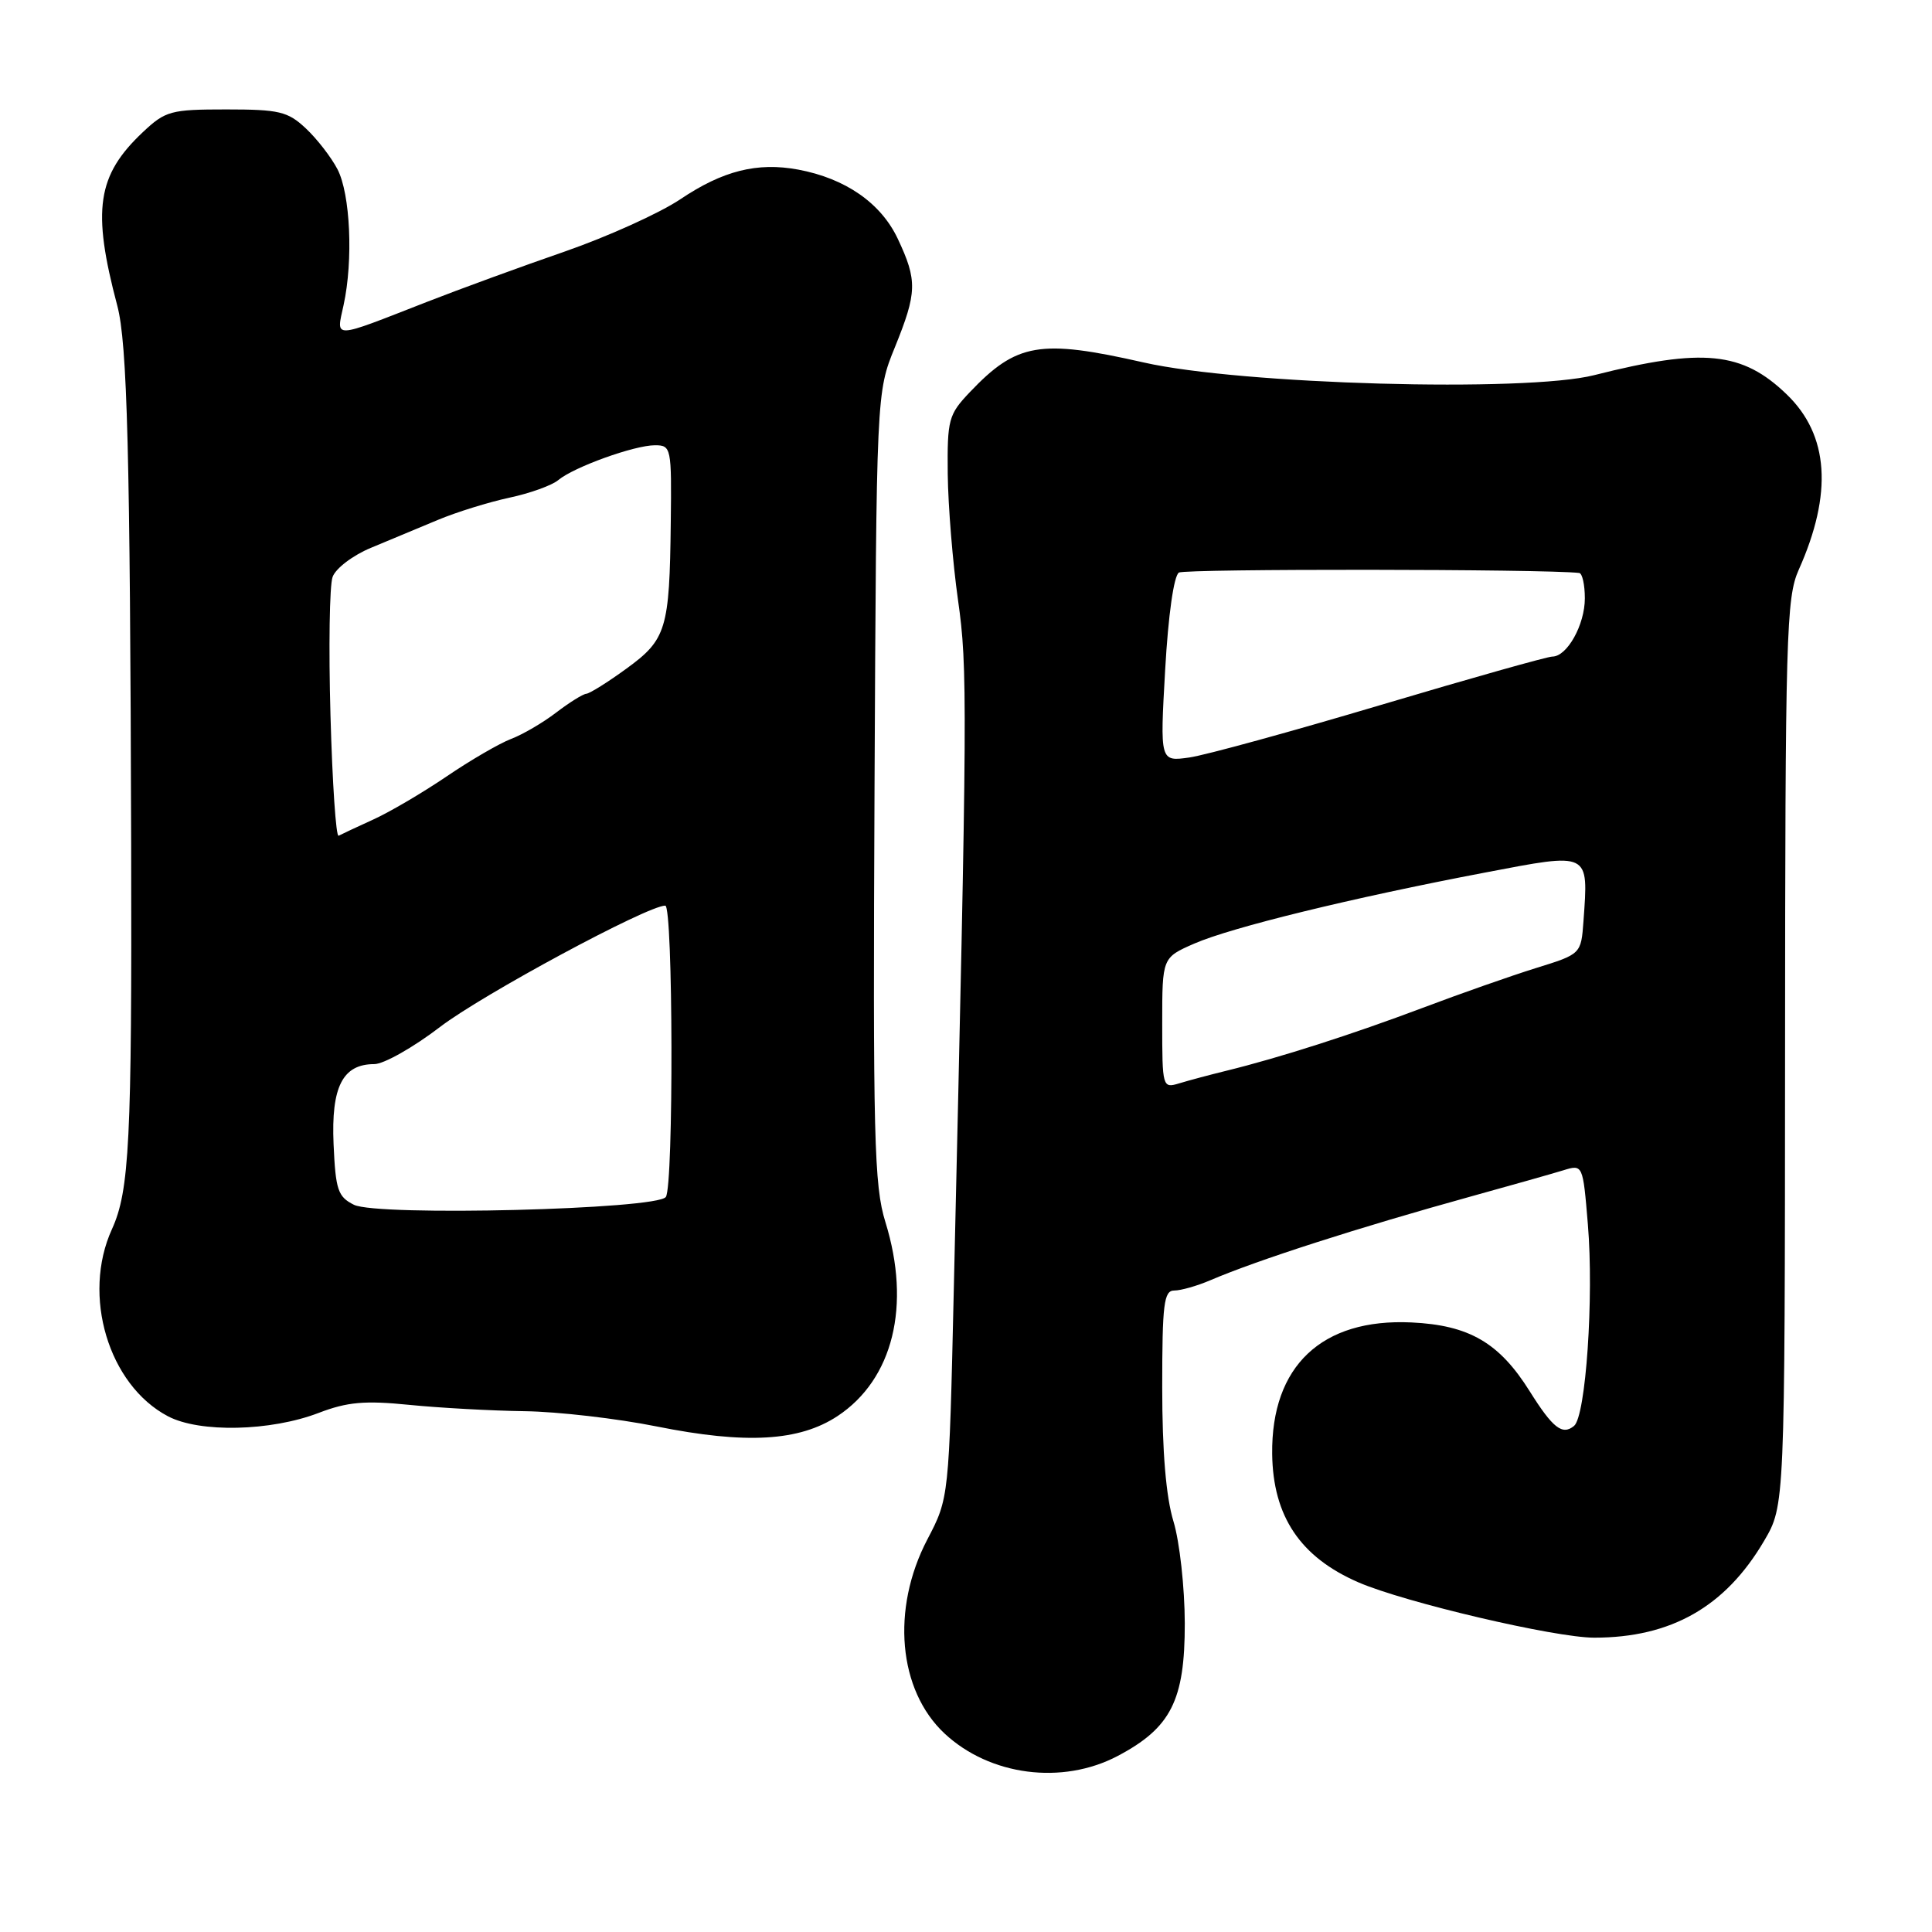 <?xml version="1.0" encoding="UTF-8" standalone="no"?>
<!DOCTYPE svg PUBLIC "-//W3C//DTD SVG 1.1//EN" "http://www.w3.org/Graphics/SVG/1.1/DTD/svg11.dtd" >
<svg xmlns="http://www.w3.org/2000/svg" xmlns:xlink="http://www.w3.org/1999/xlink" version="1.1" viewBox="0 0 256 256">
 <g >
 <path fill="currentColor"
d=" M 148.09 232.68 C 155.16 228.95 157.00 225.32 156.99 215.10 C 156.98 210.37 156.31 204.29 155.49 201.59 C 154.50 198.34 154.00 192.35 154.00 183.84 C 154.00 172.74 154.22 171.00 155.60 171.00 C 156.48 171.00 158.62 170.39 160.35 169.65 C 166.60 166.97 179.97 162.67 195.00 158.51 C 200.22 157.07 205.68 155.52 207.12 155.08 C 209.74 154.27 209.74 154.27 210.40 162.22 C 211.21 171.91 210.13 187.65 208.57 188.94 C 207.02 190.22 205.76 189.24 202.70 184.36 C 198.67 177.92 194.68 175.59 187.02 175.23 C 175.15 174.67 168.44 181.00 168.57 192.65 C 168.67 200.93 172.30 206.33 180.00 209.67 C 186.14 212.33 206.04 217.00 211.24 217.00 C 221.44 217.00 228.62 212.91 233.75 204.18 C 236.50 199.50 236.50 199.50 236.53 139.50 C 236.55 84.06 236.69 79.20 238.34 75.50 C 242.87 65.37 242.34 57.65 236.76 52.27 C 230.87 46.58 225.64 46.06 211.24 49.71 C 202.18 52.01 164.39 50.95 151.55 48.03 C 137.79 44.91 134.72 45.43 128.50 51.97 C 125.68 54.94 125.51 55.59 125.58 62.81 C 125.63 67.04 126.24 74.55 126.94 79.50 C 128.22 88.53 128.19 92.80 126.38 171.00 C 125.75 198.50 125.75 198.50 122.87 204.00 C 118.06 213.22 119.02 223.96 125.16 229.70 C 131.16 235.30 140.76 236.54 148.09 232.68 Z  M 110.99 187.63 C 118.34 182.76 120.75 173.00 117.32 161.93 C 115.82 157.09 115.66 150.85 115.88 104.26 C 116.13 52.02 116.13 52.02 118.57 46.03 C 121.52 38.75 121.57 37.19 118.97 31.66 C 116.74 26.91 112.03 23.64 105.75 22.47 C 100.33 21.47 95.77 22.62 90.15 26.40 C 87.43 28.23 80.55 31.34 74.86 33.32 C 69.16 35.29 60.90 38.31 56.50 40.03 C 43.85 44.97 44.55 44.95 45.53 40.41 C 46.82 34.48 46.42 25.71 44.72 22.43 C 43.88 20.82 41.99 18.38 40.51 17.00 C 38.13 14.77 36.98 14.50 29.99 14.50 C 22.63 14.50 21.93 14.69 18.94 17.50 C 12.85 23.24 12.17 27.79 15.54 40.50 C 16.87 45.50 17.24 60.06 17.38 112.00 C 17.48 151.25 17.15 157.78 14.83 162.88 C 10.83 171.66 14.37 183.51 22.25 187.66 C 26.44 189.87 35.86 189.66 42.22 187.22 C 46.03 185.76 48.33 185.56 54.22 186.15 C 58.22 186.55 65.10 186.93 69.50 186.99 C 73.90 187.05 81.78 187.96 87.00 189.01 C 98.86 191.39 105.92 190.98 110.99 187.63 Z  M 154.00 135.56 C 154.00 126.89 154.00 126.89 158.25 125.03 C 163.15 122.89 179.07 118.99 196.77 115.62 C 210.74 112.95 210.48 112.82 209.82 122.04 C 209.50 126.42 209.50 126.42 203.50 128.28 C 200.20 129.31 193.45 131.68 188.50 133.55 C 179.24 137.04 169.52 140.16 162.50 141.88 C 160.30 142.42 157.49 143.17 156.25 143.55 C 154.04 144.22 154.00 144.09 154.00 135.56 Z  M 154.39 88.75 C 154.80 81.49 155.54 76.29 156.21 75.87 C 157.05 75.35 204.61 75.39 209.25 75.92 C 209.66 75.96 210.00 77.47 210.00 79.28 C 210.00 82.79 207.65 87.00 205.69 87.00 C 205.04 87.00 194.82 89.88 183.00 93.40 C 171.18 96.92 159.75 100.06 157.60 100.37 C 153.70 100.92 153.70 100.92 154.39 88.75 Z  M 46.90 159.64 C 44.77 158.58 44.47 157.68 44.20 151.61 C 43.87 144.01 45.40 141.00 49.60 141.00 C 50.85 141.00 54.76 138.79 58.29 136.09 C 63.87 131.81 85.79 120.00 88.15 120.00 C 89.19 120.00 89.27 157.05 88.23 158.60 C 87.13 160.26 50.02 161.19 46.90 159.64 Z  M 43.79 94.79 C 43.54 85.83 43.66 77.58 44.07 76.45 C 44.47 75.32 46.76 73.58 49.15 72.59 C 51.54 71.60 55.52 69.94 58.00 68.90 C 60.48 67.86 64.74 66.54 67.48 65.95 C 70.22 65.37 73.15 64.31 73.98 63.61 C 76.04 61.89 84.05 59.00 86.78 59.00 C 88.94 59.00 89.00 59.30 88.88 69.25 C 88.72 83.38 88.30 84.75 83.00 88.60 C 80.53 90.40 78.13 91.90 77.68 91.93 C 77.23 91.97 75.43 93.09 73.68 94.43 C 71.93 95.77 69.24 97.34 67.70 97.92 C 66.17 98.51 62.32 100.74 59.15 102.90 C 55.98 105.05 51.61 107.62 49.44 108.60 C 47.27 109.59 45.22 110.55 44.87 110.74 C 44.52 110.93 44.04 103.75 43.79 94.79 Z "/>
</g>
</svg>